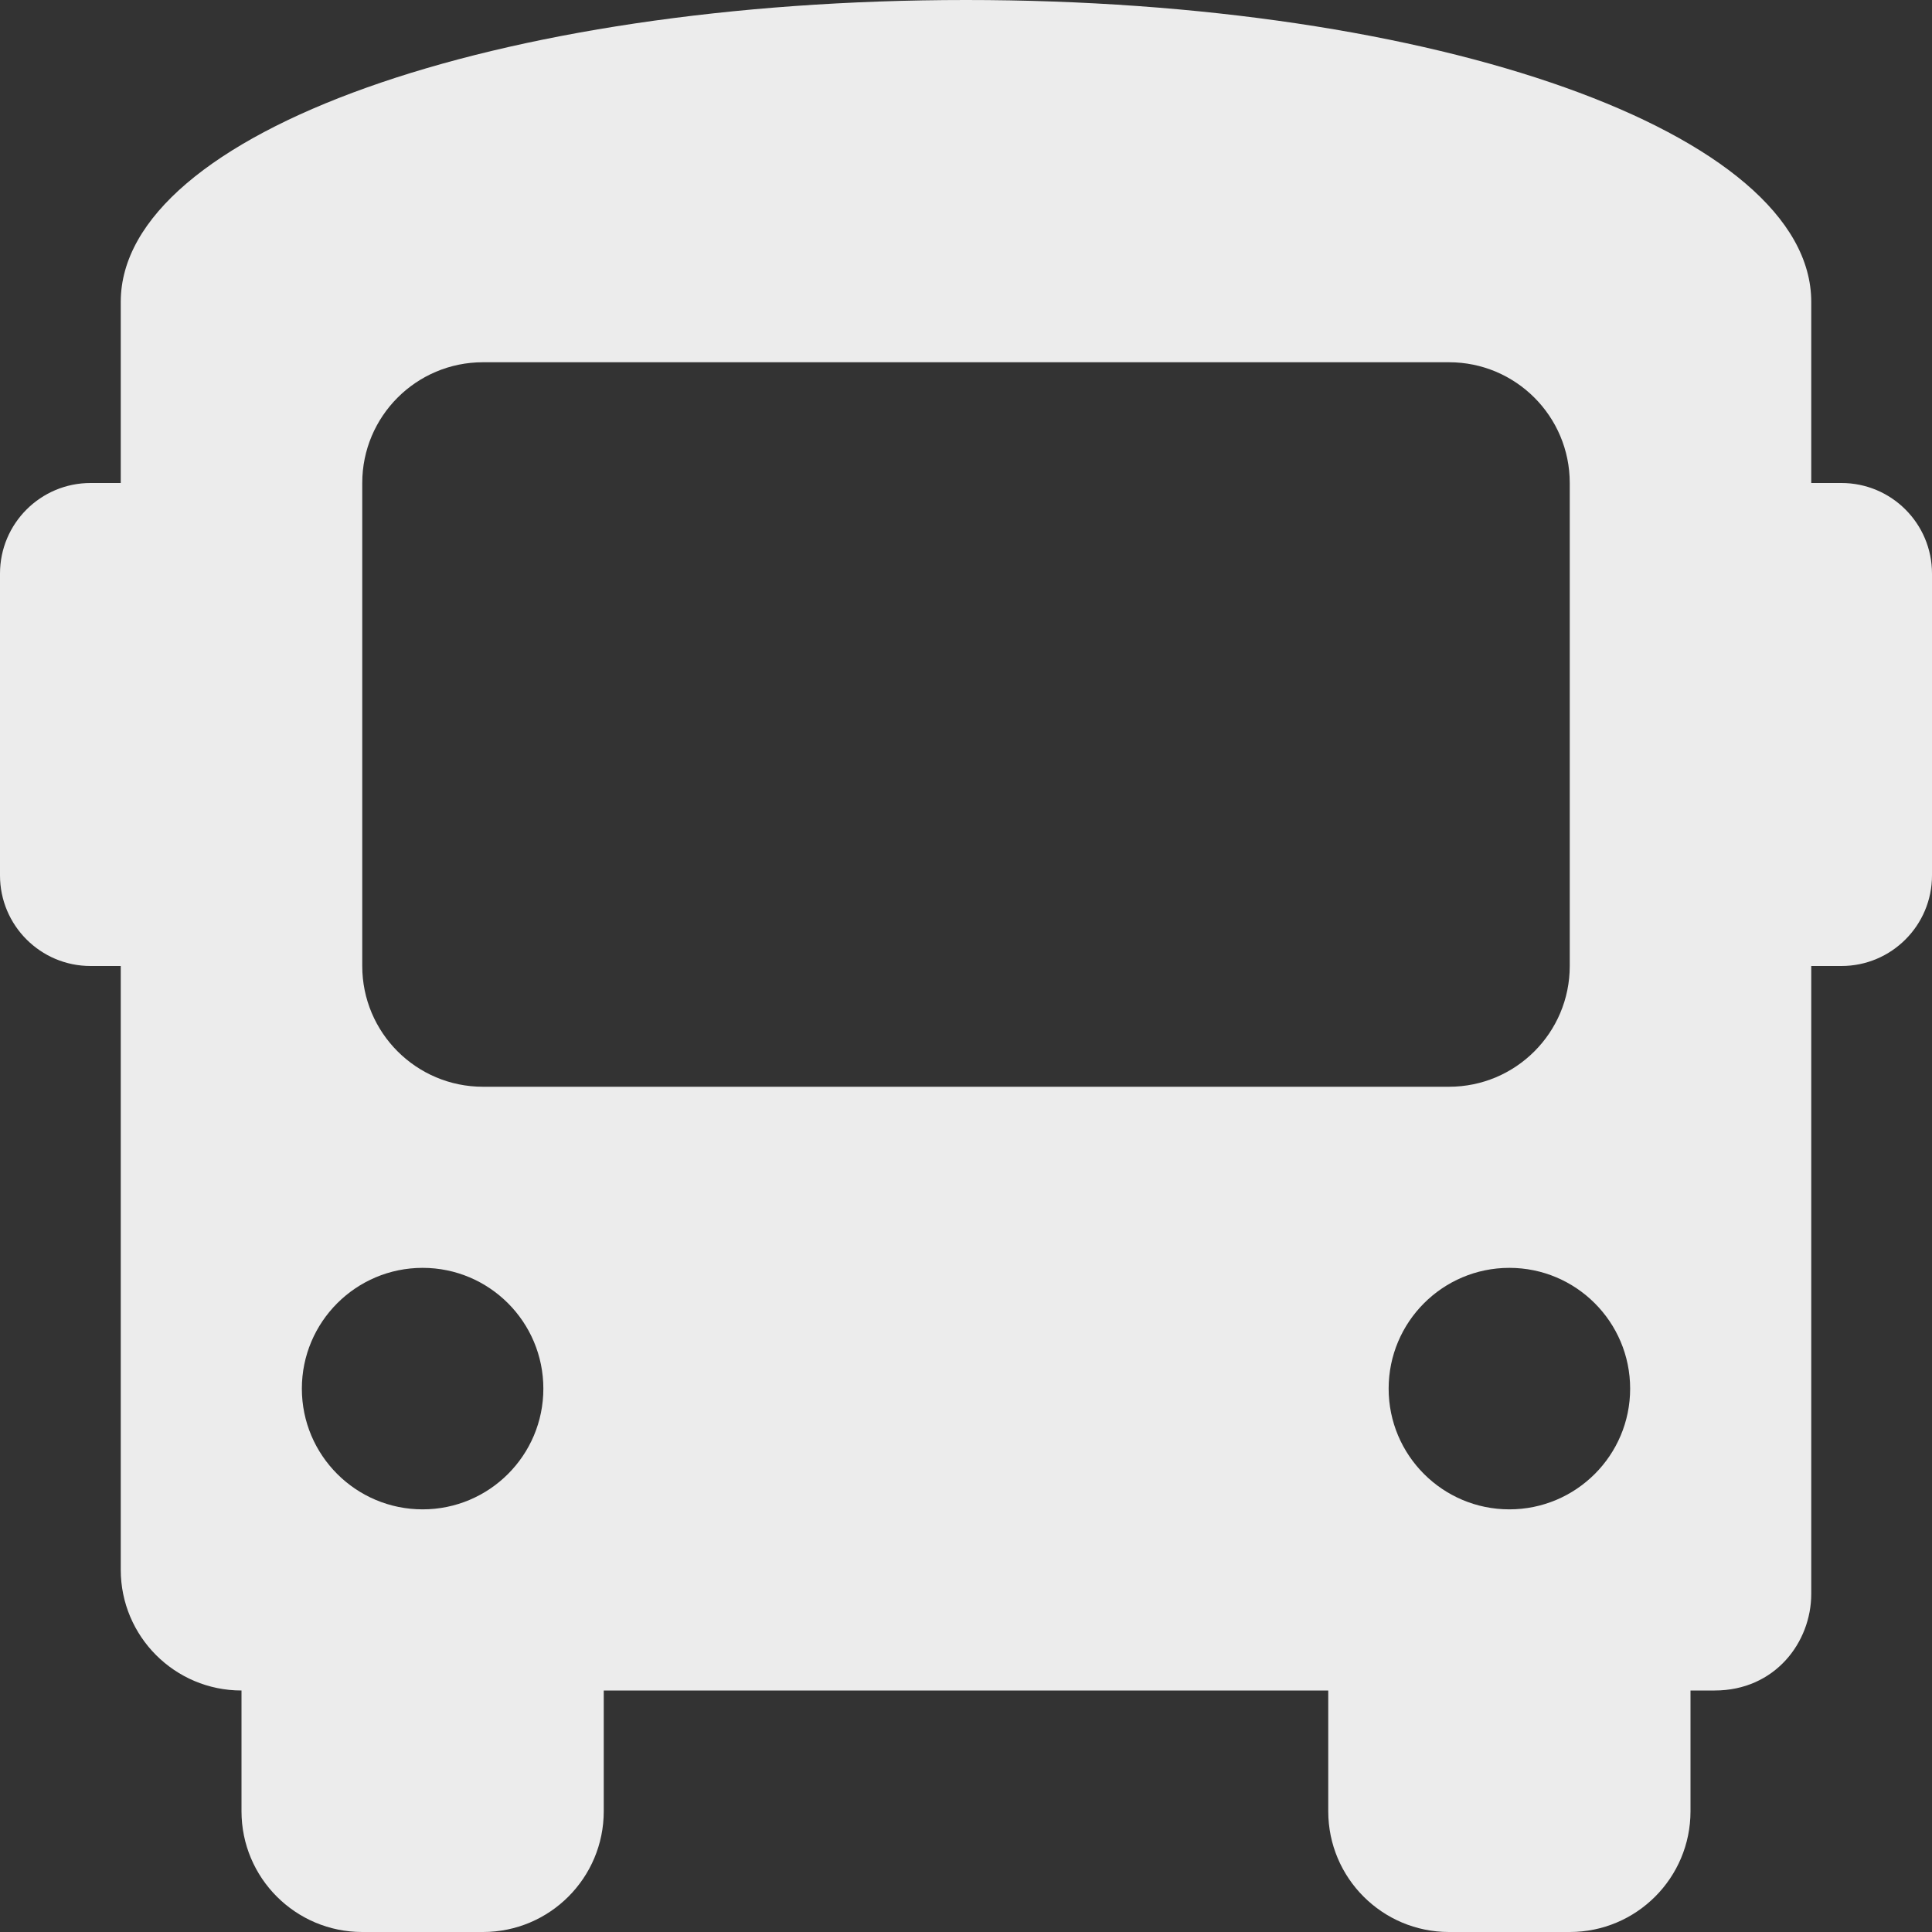 <svg width="50" height="50" viewBox="0 0 50 50" fill="none" xmlns="http://www.w3.org/2000/svg">
<rect x="0" y="0" width="50" height="50" fill="#333333" stroke="none"/>
<path d="M47.656 12.5H46.875V7.812C46.875 3.438 37.188 0 25 0C12.812 0 3.125 3.438 3.125 7.812V12.5H2.344C1.05 12.5 0 13.549 0 14.844V22.656C0 23.95 1.05 25 2.344 25H3.125V40.625C3.125 42.351 4.524 43.75 6.25 43.75V46.875C6.25 48.601 7.649 50 9.375 50H12.5C14.226 50 15.625 48.601 15.625 46.875V43.75H34.375V46.875C34.375 48.601 35.774 50 37.5 50H40.625C42.351 50 43.75 48.601 43.75 46.875V43.75H44.375C45.938 43.75 46.875 42.5 46.875 41.25V25H47.656C48.95 25 50 23.95 50 22.656V14.844C50 13.549 48.95 12.5 47.656 12.5ZM10.938 39.062C9.212 39.062 7.812 37.663 7.812 35.938C7.812 34.212 9.212 32.812 10.938 32.812C12.663 32.812 14.062 34.212 14.062 35.938C14.062 37.663 12.663 39.062 10.938 39.062ZM12.5 28.125C10.774 28.125 9.375 26.726 9.375 25V12.5C9.375 10.774 10.774 9.375 12.5 9.375H37.5C39.226 9.375 40.625 10.774 40.625 12.5V25C40.625 26.726 39.226 28.125 37.5 28.125H12.5ZM39.062 39.062C37.337 39.062 35.938 37.663 35.938 35.938C35.938 34.212 37.337 32.812 39.062 32.812C40.788 32.812 42.188 34.212 42.188 35.938C42.188 37.663 40.788 39.062 39.062 39.062Z" fill="#ECECEC"/>
</svg>
